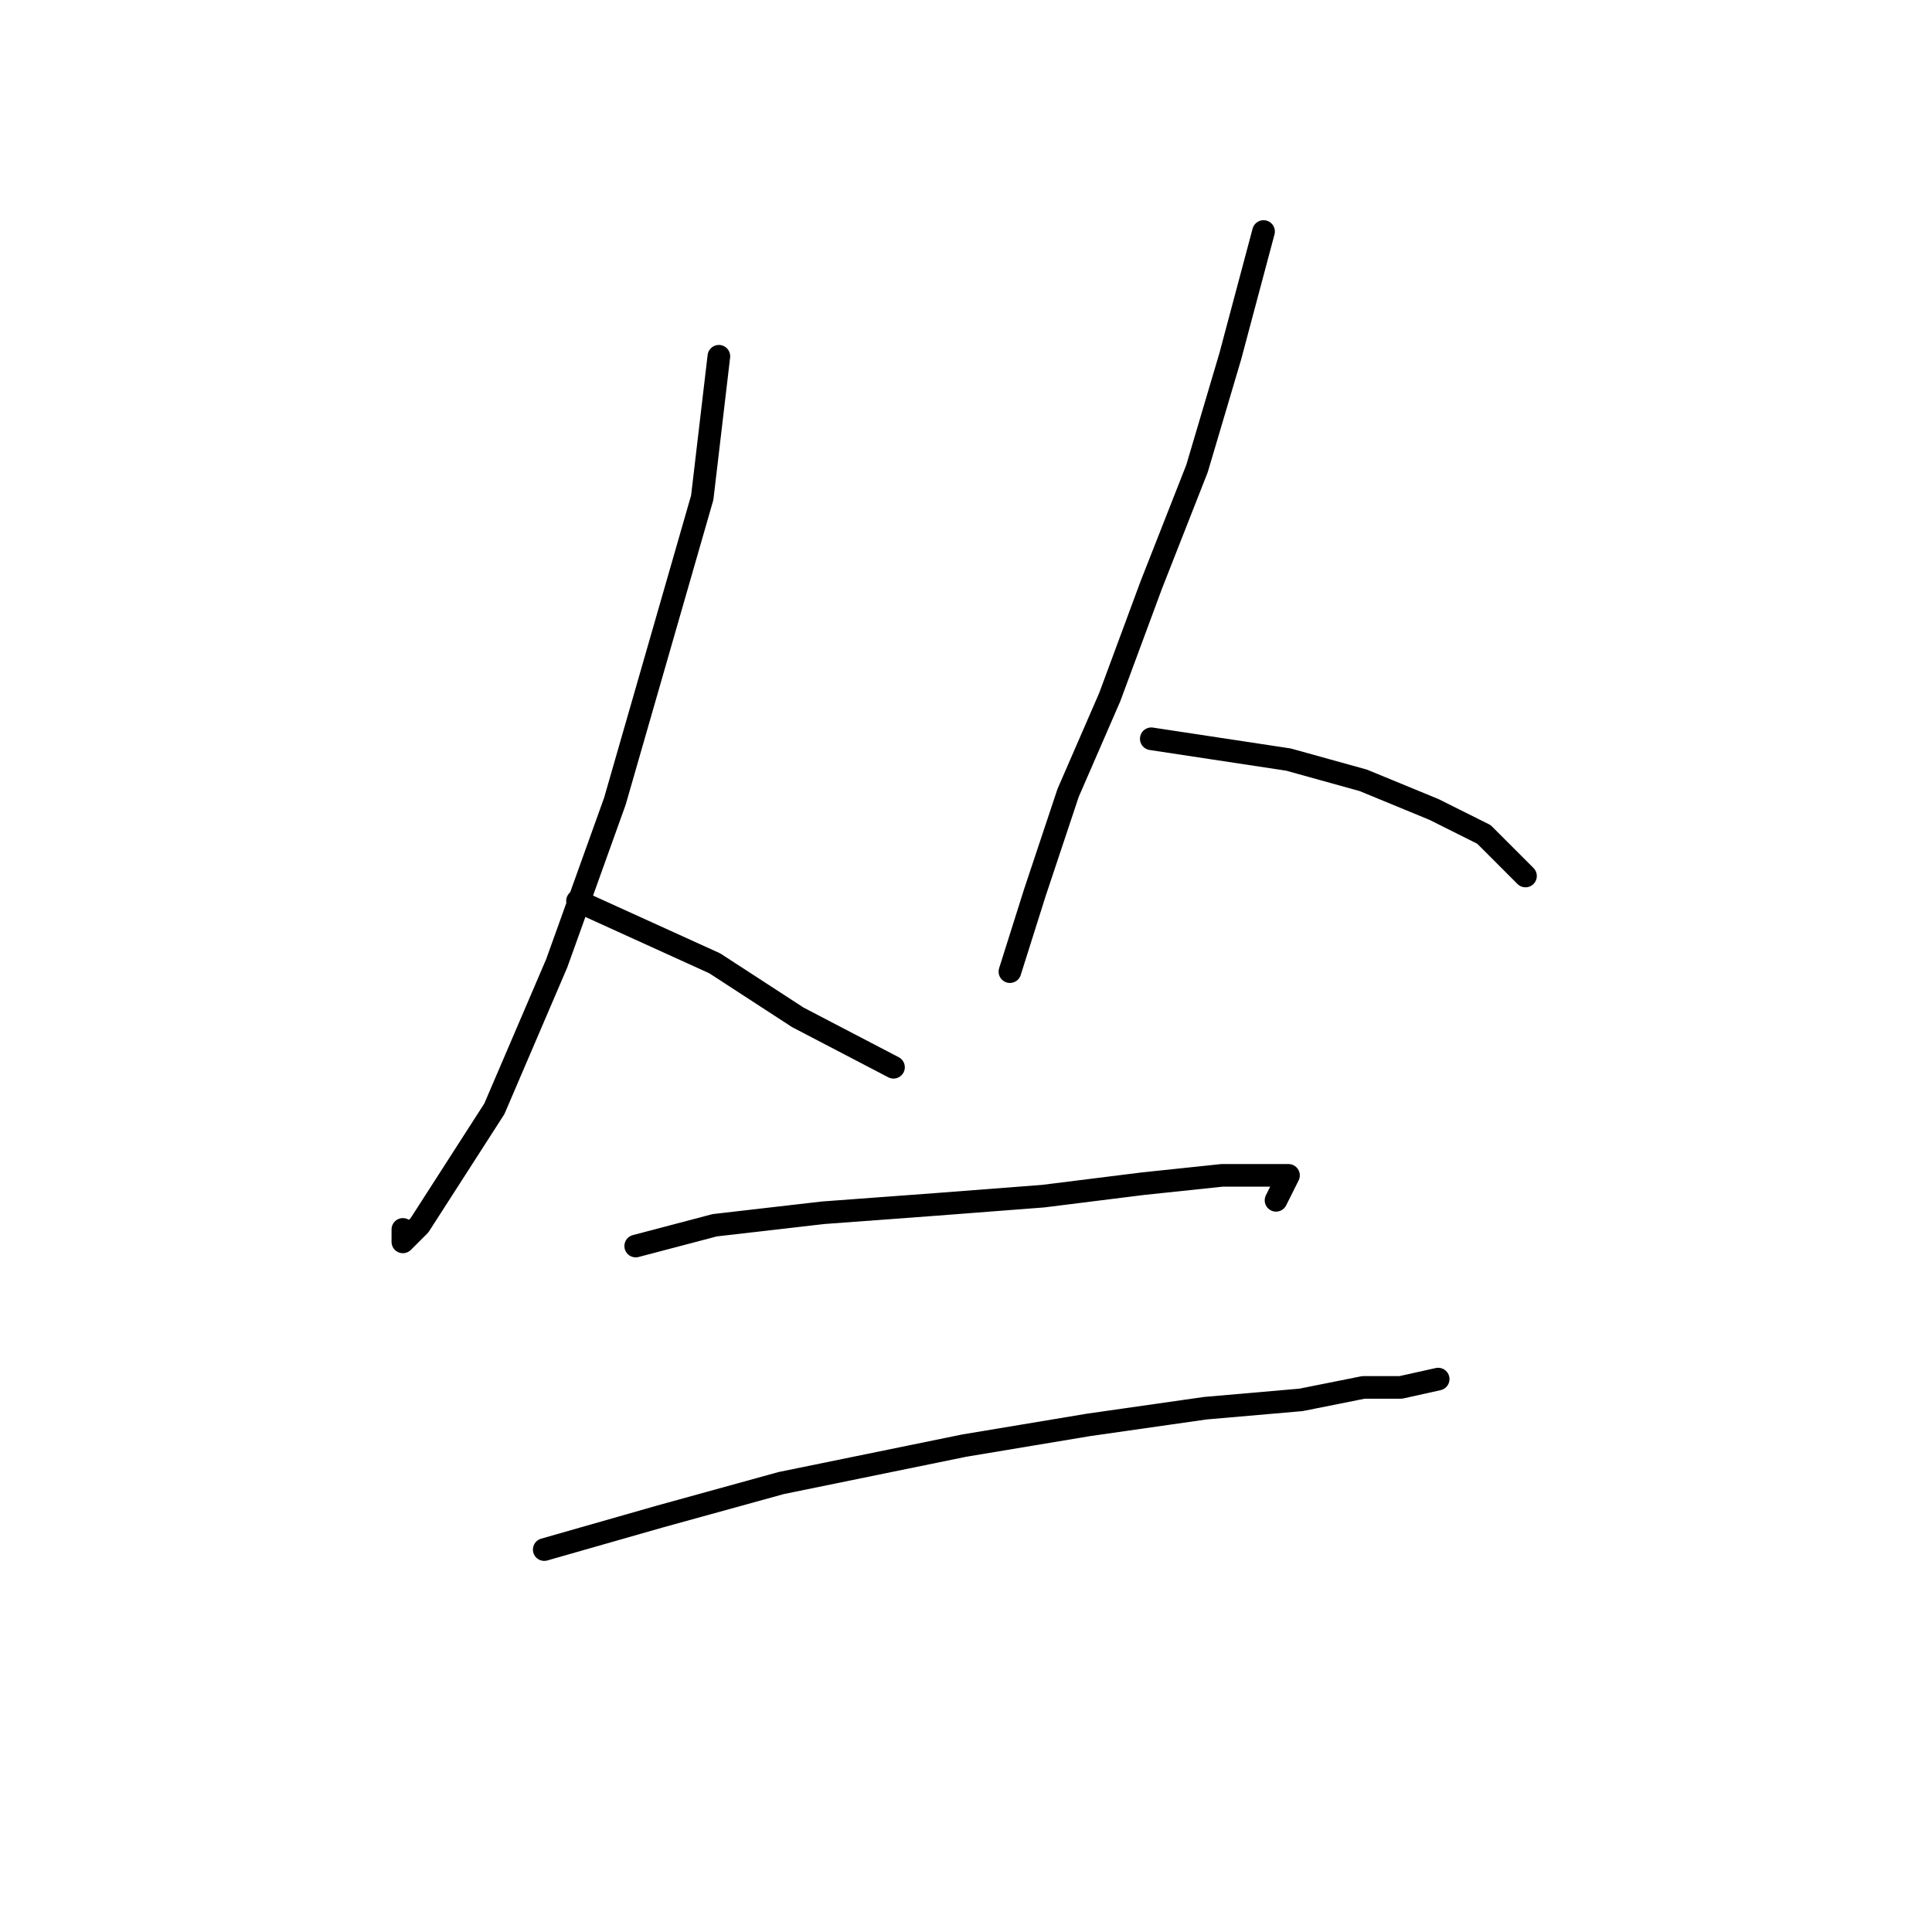 <?xml version="1.0" standalone="no"?>
    <svg width="256" height="256" xmlns="http://www.w3.org/2000/svg" version="1.1">
    <polyline stroke="black" stroke-width="3" stroke-linecap="round" fill="transparent" stroke-linejoin="round" points="95.254 47.207 93.05 65.939 81.48 106.157 73.767 127.644 65.503 146.927 55.586 162.353 53.382 164.557 53.382 162.904 53.382 162.904 " />
        <polyline stroke="black" stroke-width="3" stroke-linecap="round" fill="transparent" stroke-linejoin="round" points="76.522 119.38 94.703 127.644 105.721 134.806 118.393 141.417 118.393 141.417 " />
        <polyline stroke="black" stroke-width="3" stroke-linecap="round" fill="transparent" stroke-linejoin="round" points="167.427 30.678 163.019 47.207 158.612 62.082 152.551 77.508 147.042 92.384 141.533 105.055 137.125 118.278 133.819 128.746 133.819 128.746 " />
        <polyline stroke="black" stroke-width="3" stroke-linecap="round" fill="transparent" stroke-linejoin="round" points="152.551 97.893 170.732 100.648 180.649 103.402 190.015 107.259 196.627 110.565 202.136 116.074 202.136 116.074 " />
        <polyline stroke="black" stroke-width="3" stroke-linecap="round" fill="transparent" stroke-linejoin="round" points="84.235 165.108 94.703 162.353 109.027 160.7 123.902 159.598 138.227 158.496 151.449 156.844 161.917 155.742 167.978 155.742 170.732 155.742 169.08 159.047 169.08 159.047 " />
        <polyline stroke="black" stroke-width="3" stroke-linecap="round" fill="transparent" stroke-linejoin="round" points="72.114 205.326 87.54 200.919 103.518 196.511 127.759 191.553 144.287 188.798 159.714 186.594 172.385 185.492 180.649 183.84 185.608 183.84 190.566 182.738 190.566 182.738 " />
        </svg>